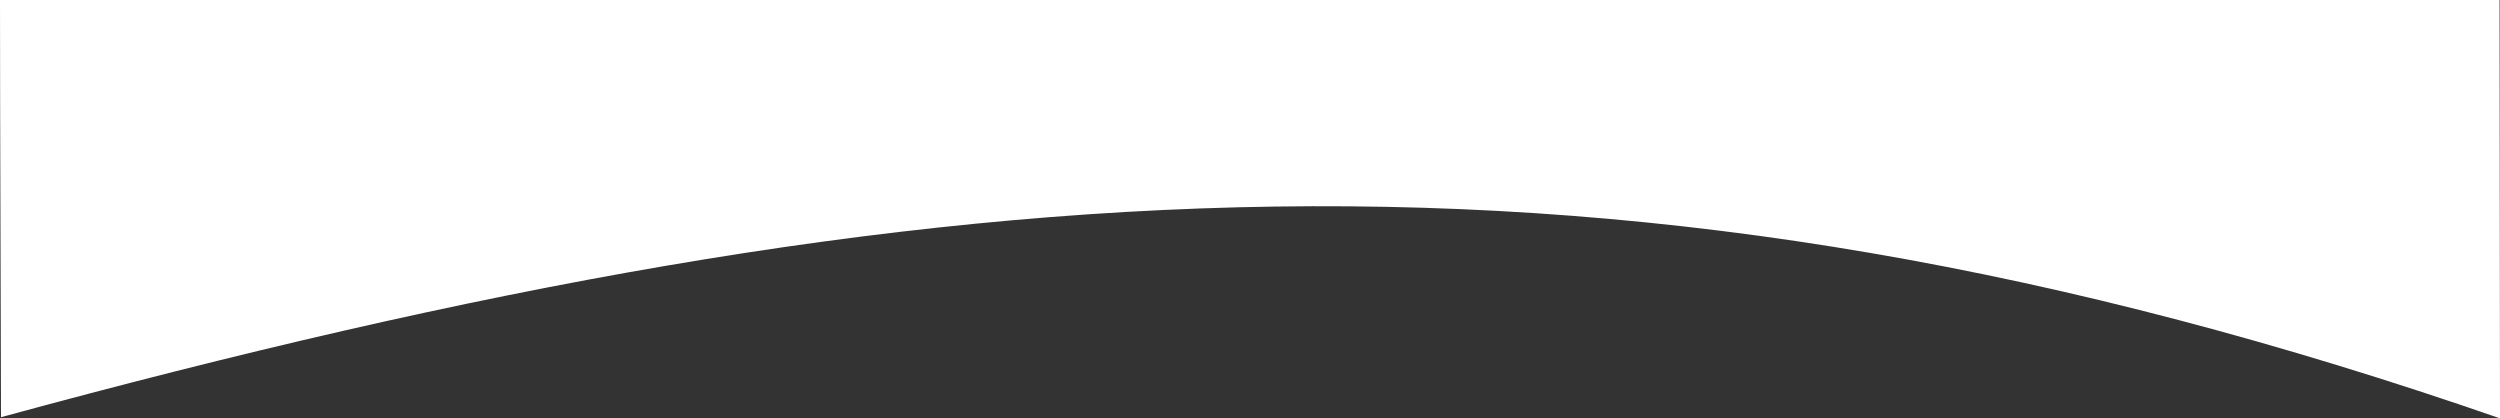 <svg xmlns="http://www.w3.org/2000/svg" viewBox="0 0 500.18 83.7"><rect x="0" y="0" width="500.18" height="83.7" fill="#333333" stroke="none"/><defs><style>.cls-1{fill:#fff;}</style></defs><title>Zasób 2</title><g id="Warstwa_2" data-name="Warstwa 2"><g id="Warstwa_1-2" data-name="Warstwa 1"><path class="cls-1" d="M0,0H500.09l.09,83.7C324,22.6,189.48,31.88.2,83.47,0,24.12,0,0,0,0Z"/></g></g></svg>